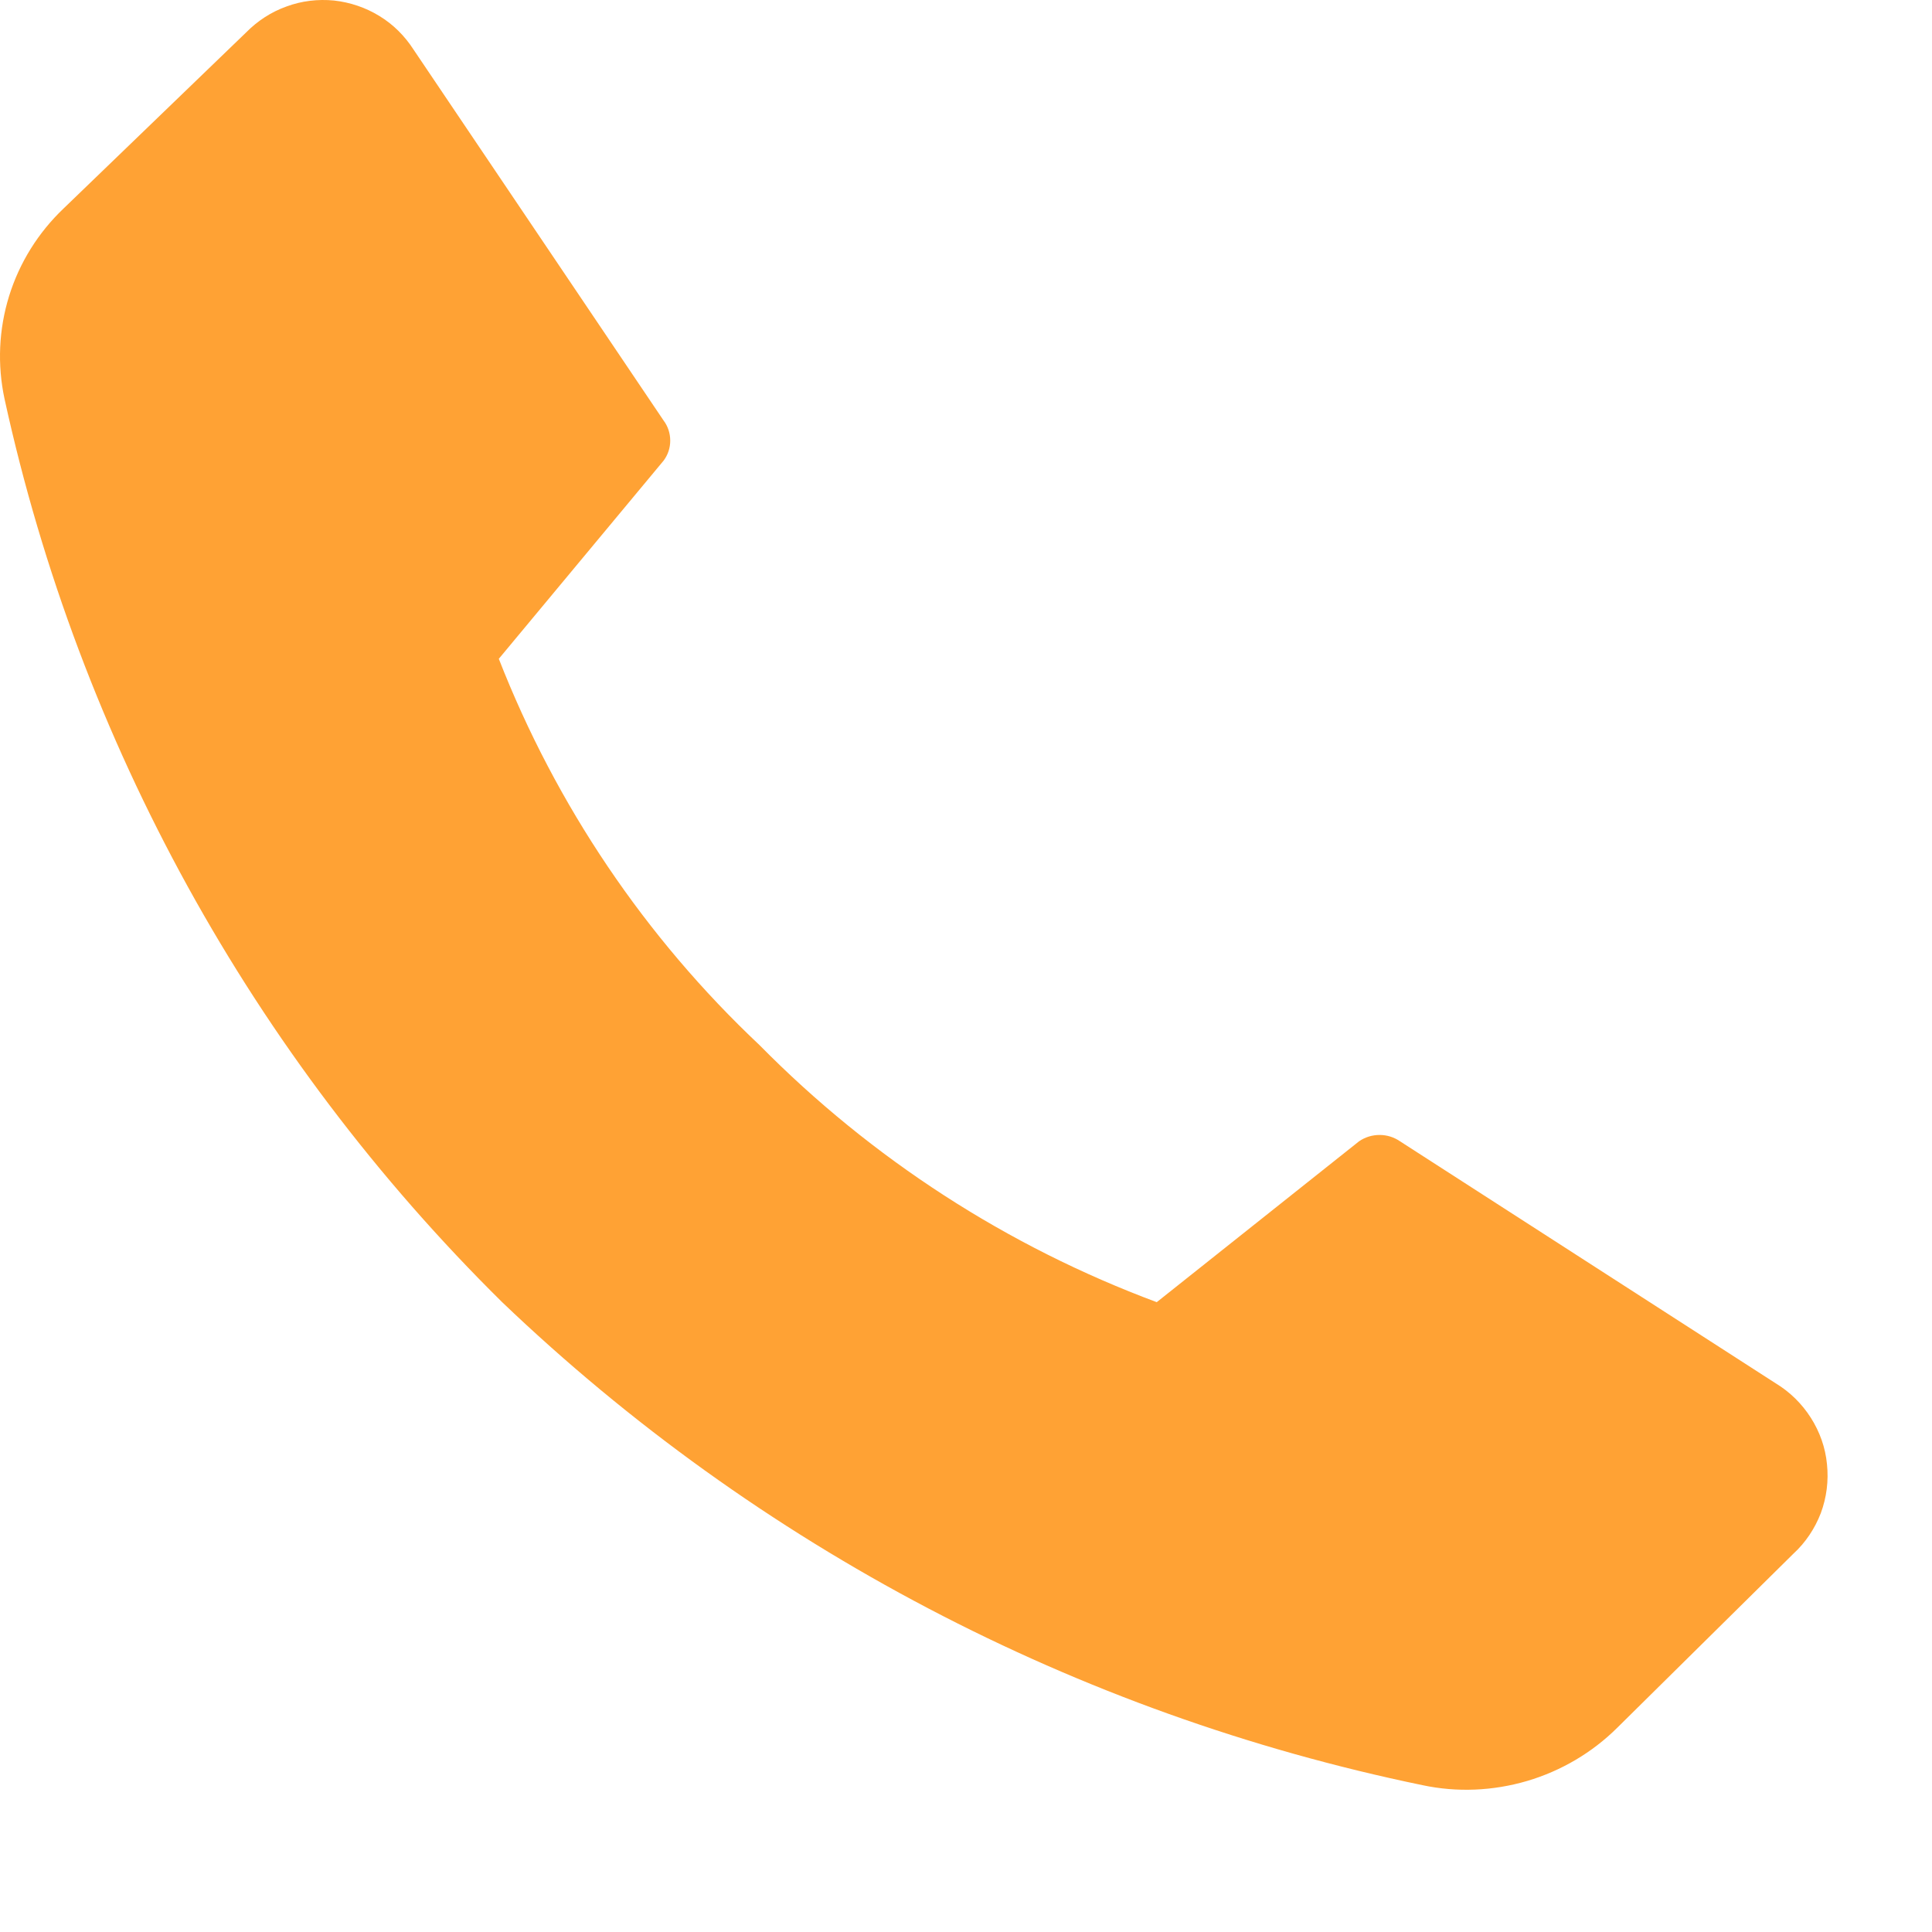 <svg width="11" height="11" viewBox="0 0 11 11" fill="none" xmlns="http://www.w3.org/2000/svg">
<path d="M4.325 5.951C4.963 6.598 5.735 7.097 6.586 7.414L7.738 6.498C7.773 6.474 7.813 6.462 7.855 6.462C7.896 6.462 7.936 6.474 7.971 6.498L10.11 7.876C10.191 7.925 10.259 7.992 10.31 8.072C10.361 8.152 10.393 8.242 10.402 8.336C10.412 8.431 10.4 8.526 10.367 8.615C10.333 8.703 10.28 8.783 10.21 8.847L9.208 9.837C9.065 9.979 8.888 10.083 8.695 10.14C8.501 10.197 8.296 10.206 8.099 10.164C6.129 9.757 4.313 8.804 2.859 7.414C1.437 6.01 0.453 4.224 0.026 2.272C-0.016 2.077 -0.007 1.875 0.052 1.685C0.111 1.495 0.218 1.324 0.362 1.187L1.401 0.185C1.466 0.119 1.544 0.068 1.631 0.037C1.717 0.005 1.81 -0.006 1.902 0.003C1.993 0.013 2.082 0.043 2.16 0.091C2.239 0.139 2.305 0.205 2.355 0.283L3.778 2.394C3.803 2.427 3.816 2.467 3.816 2.509C3.816 2.55 3.803 2.59 3.778 2.623L2.84 3.751C3.166 4.585 3.673 5.337 4.325 5.951Z" fill="#FFA234"/>
</svg>
